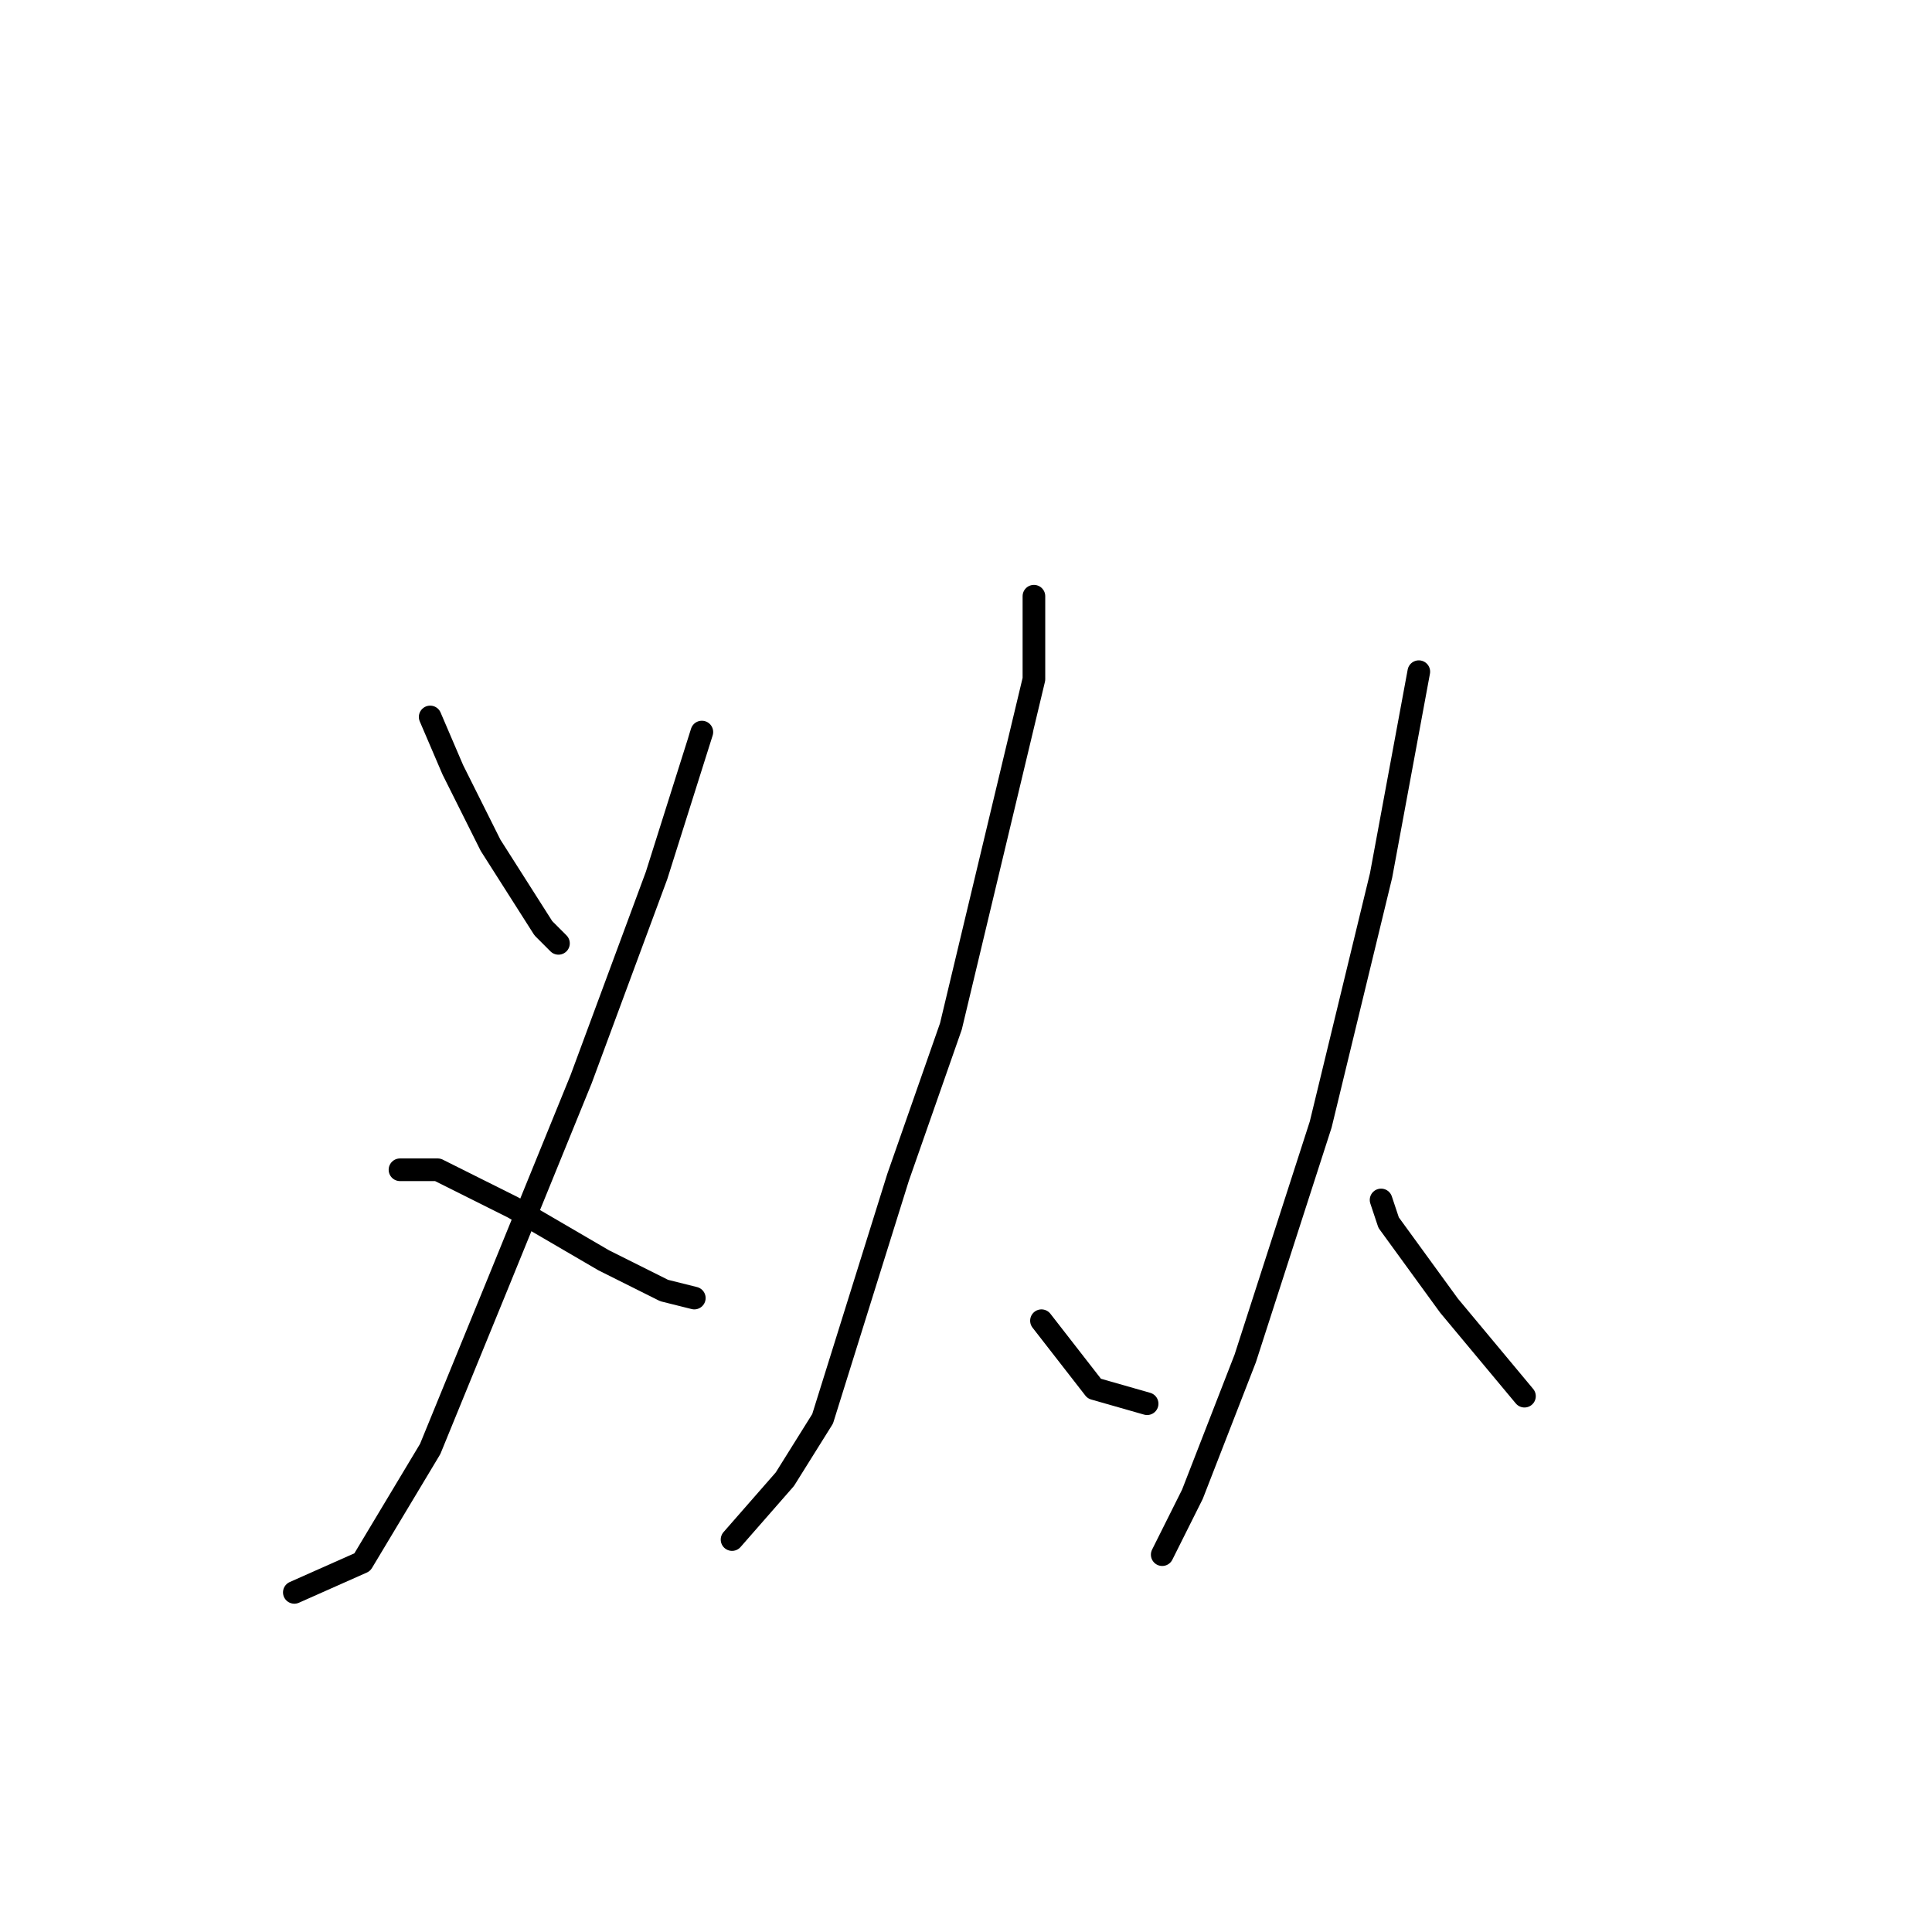 <?xml version="1.0" standalone="no"?>
    <svg width="256" height="256" xmlns="http://www.w3.org/2000/svg" version="1.1">
    <polyline stroke="black" stroke-width="3" stroke-linecap="round" fill="transparent" stroke-linejoin="round" points="57 95 60 102 65 112 72 123 74 125 74 125 " />
        <polyline stroke="black" stroke-width="3" stroke-linecap="round" fill="transparent" stroke-linejoin="round" points="93 97 87 116 77 143 66 170 57 192 48 207 39 211 39 211 " />
        <polyline stroke="black" stroke-width="3" stroke-linecap="round" fill="transparent" stroke-linejoin="round" points="53 155 58 155 68 160 80 167 88 171 92 172 92 172 " />
        <polyline stroke="black" stroke-width="3" stroke-linecap="round" fill="transparent" stroke-linejoin="round" points="137 79 137 90 126 136 119 156 109 188 104 196 97 204 97 204 " />
        <polyline stroke="black" stroke-width="3" stroke-linecap="round" fill="transparent" stroke-linejoin="round" points="138 175 145 184 152 186 152 186 " />
        <polyline stroke="black" stroke-width="3" stroke-linecap="round" fill="transparent" stroke-linejoin="round" points="188 89 183 116 175 149 165 180 158 198 154 206 154 206 " />
        <polyline stroke="black" stroke-width="3" stroke-linecap="round" fill="transparent" stroke-linejoin="round" points="183 159 184 162 192 173 202 185 202 185 " />
        </svg>